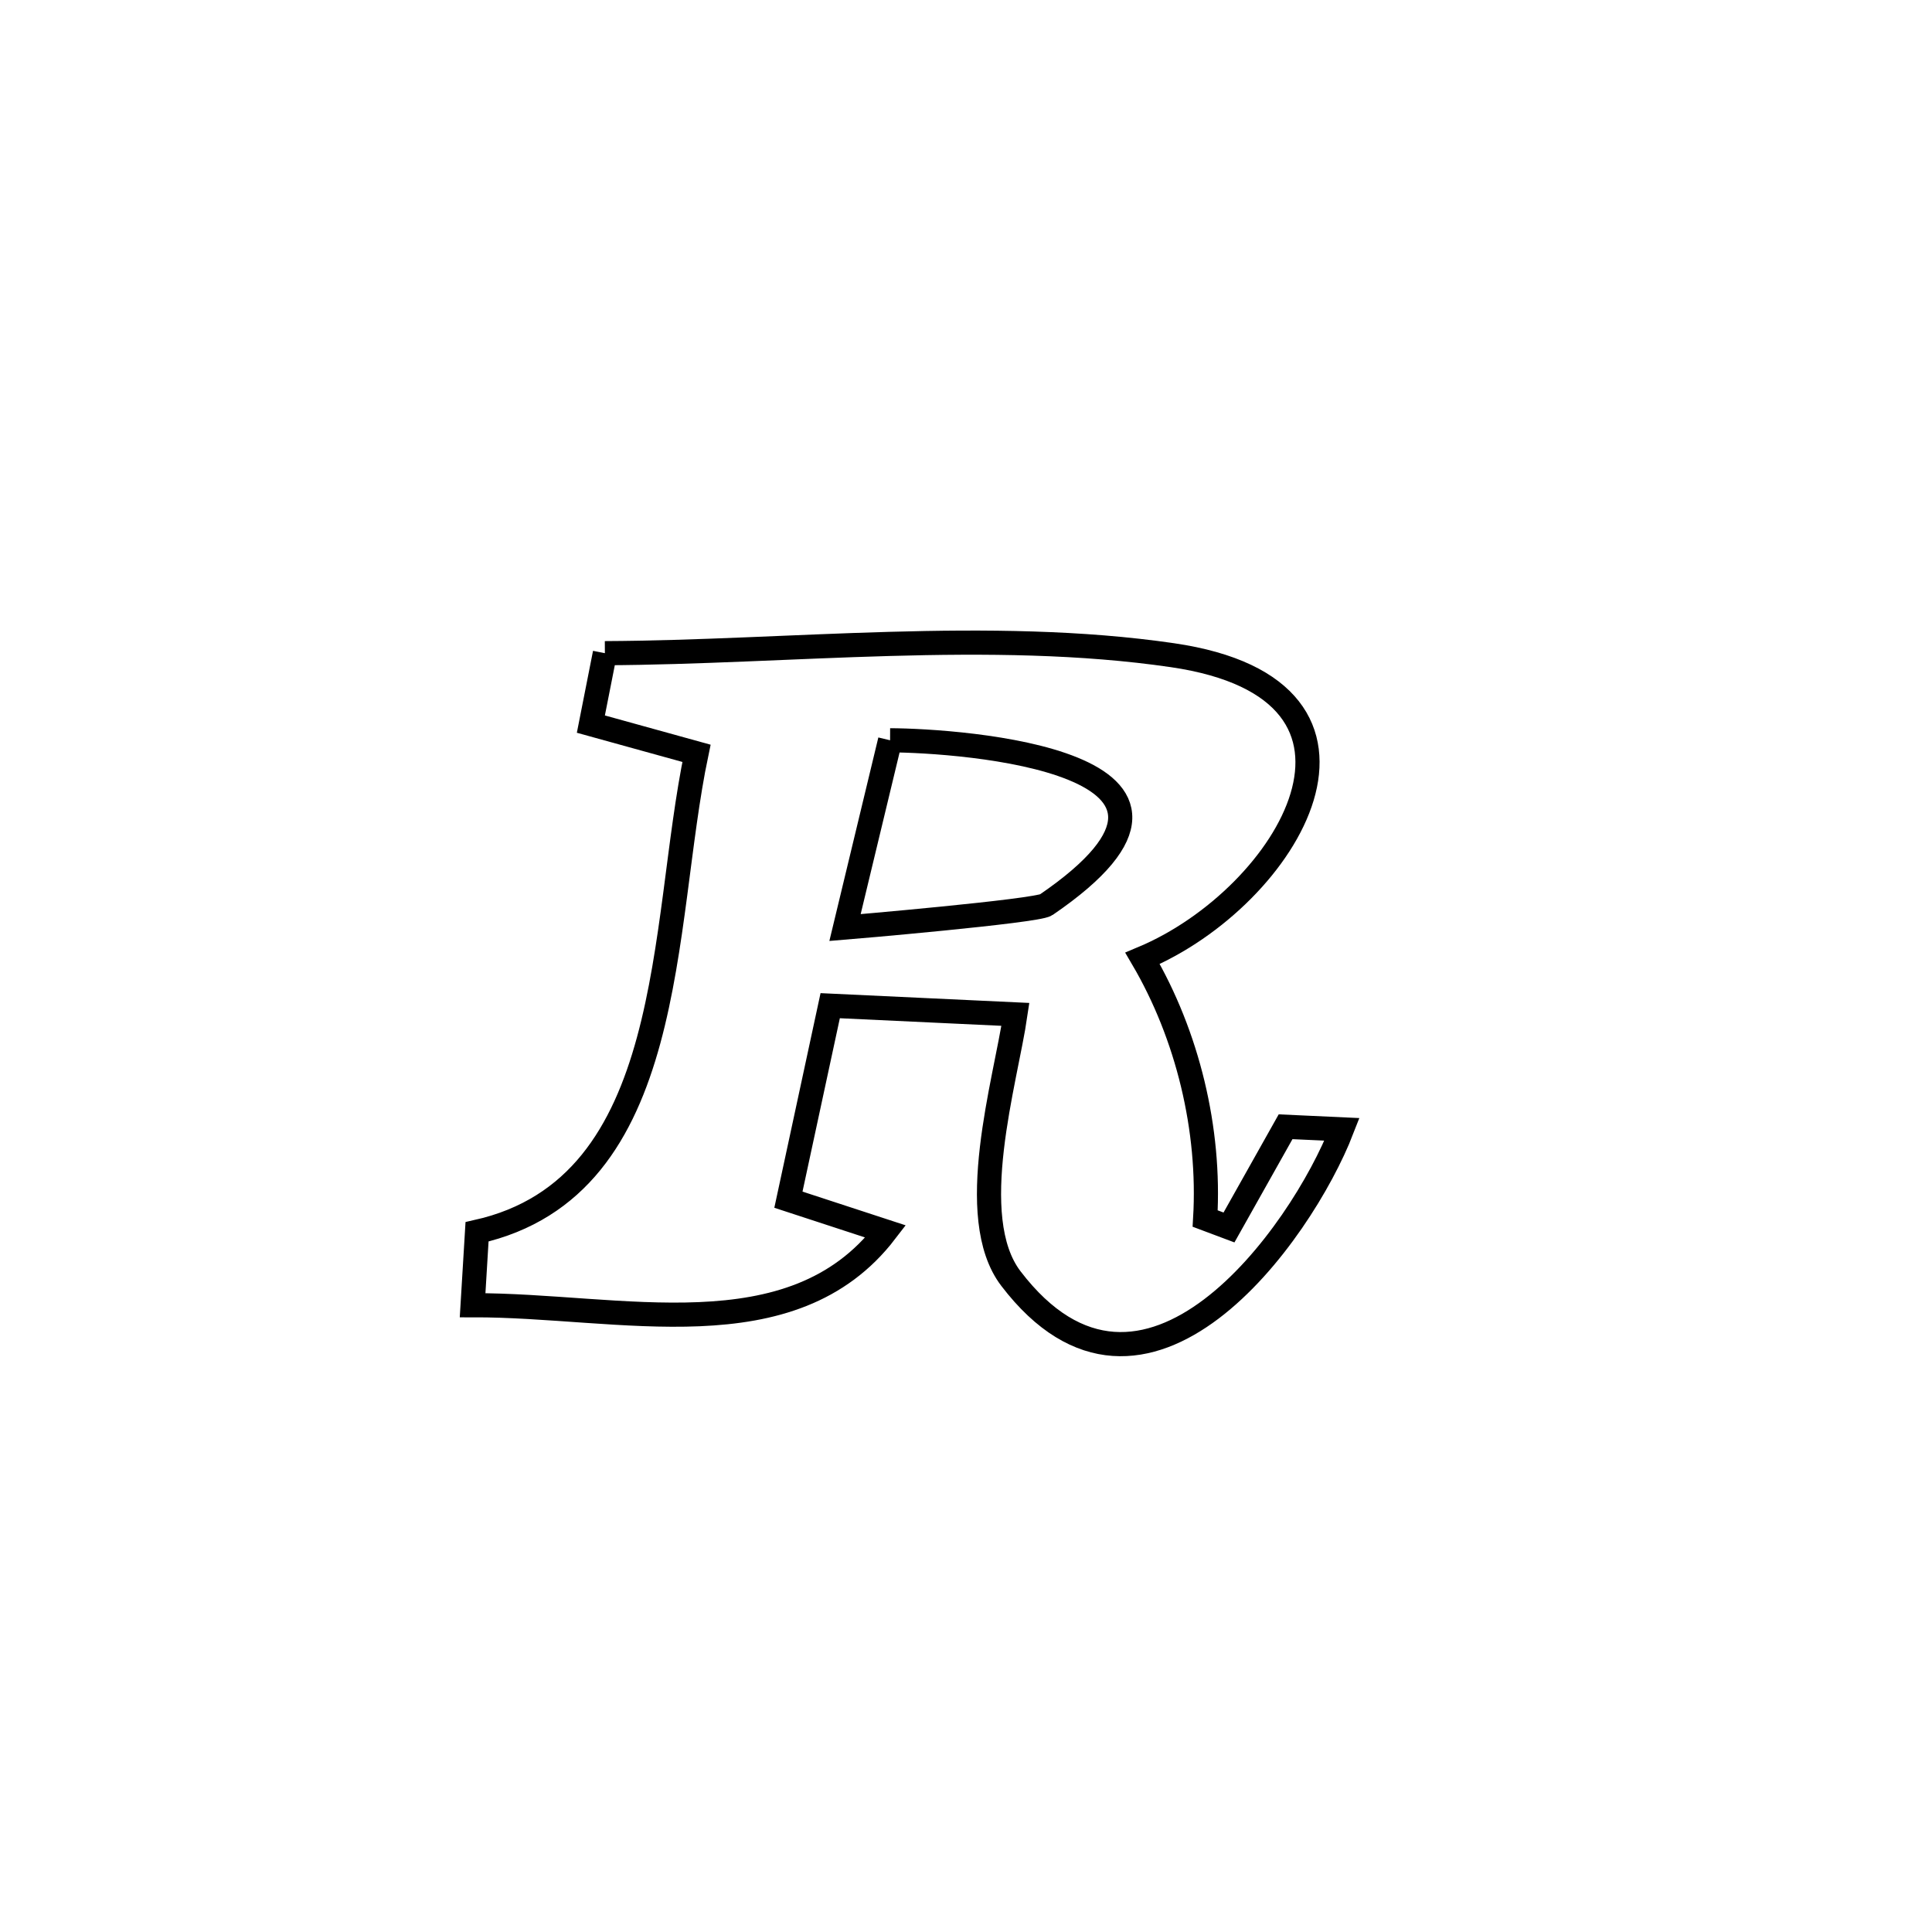 <svg xmlns="http://www.w3.org/2000/svg" viewBox="0.0 0.0 24.0 24.0" height="200px" width="200px"><path fill="none" stroke="black" stroke-width=".3" stroke-opacity="1.0"  filling="0" d="M7.514 8.114 L7.514 8.114 C9.792 8.104 12.307 7.809 14.564 8.139 C17.54 8.573 16.008 11.144 14.193 11.905 L14.193 11.905 C14.754 12.861 15.036 14.031 14.971 15.137 L14.971 15.137 C15.07 15.174 15.169 15.211 15.267 15.248 L15.267 15.248 C15.501 14.831 15.736 14.414 15.97 13.997 L15.97 13.997 C16.204 14.008 16.438 14.018 16.671 14.029 L16.671 14.029 C16.166 15.332 14.219 18.058 12.558 15.883 C11.974 15.118 12.493 13.43 12.614 12.601 L12.614 12.601 C11.847 12.565 11.08 12.529 10.313 12.493 L10.313 12.493 C10.14 13.296 9.967 14.1 9.794 14.903 L9.794 14.903 C10.196 15.035 10.599 15.166 11.002 15.298 L11.002 15.298 C9.835 16.82 7.707 16.21 5.871 16.214 L5.871 16.214 C5.89 15.91 5.908 15.606 5.926 15.302 L5.926 15.302 C8.426 14.741 8.201 11.505 8.652 9.358 L8.652 9.358 C8.215 9.237 7.778 9.116 7.34 8.995 L7.34 8.995 C7.398 8.701 7.456 8.407 7.514 8.114 L7.514 8.114"></path>
<path fill="none" stroke="black" stroke-width=".3" stroke-opacity="1.0"  filling="0" d="M11.057 9.196 L11.057 9.196 C11.918 9.199 15.608 9.454 12.995 11.24 C12.878 11.32 10.522 11.521 10.497 11.523 L10.497 11.523 C10.569 11.224 10.967 9.571 11.057 9.196 L11.057 9.196"></path></svg>
